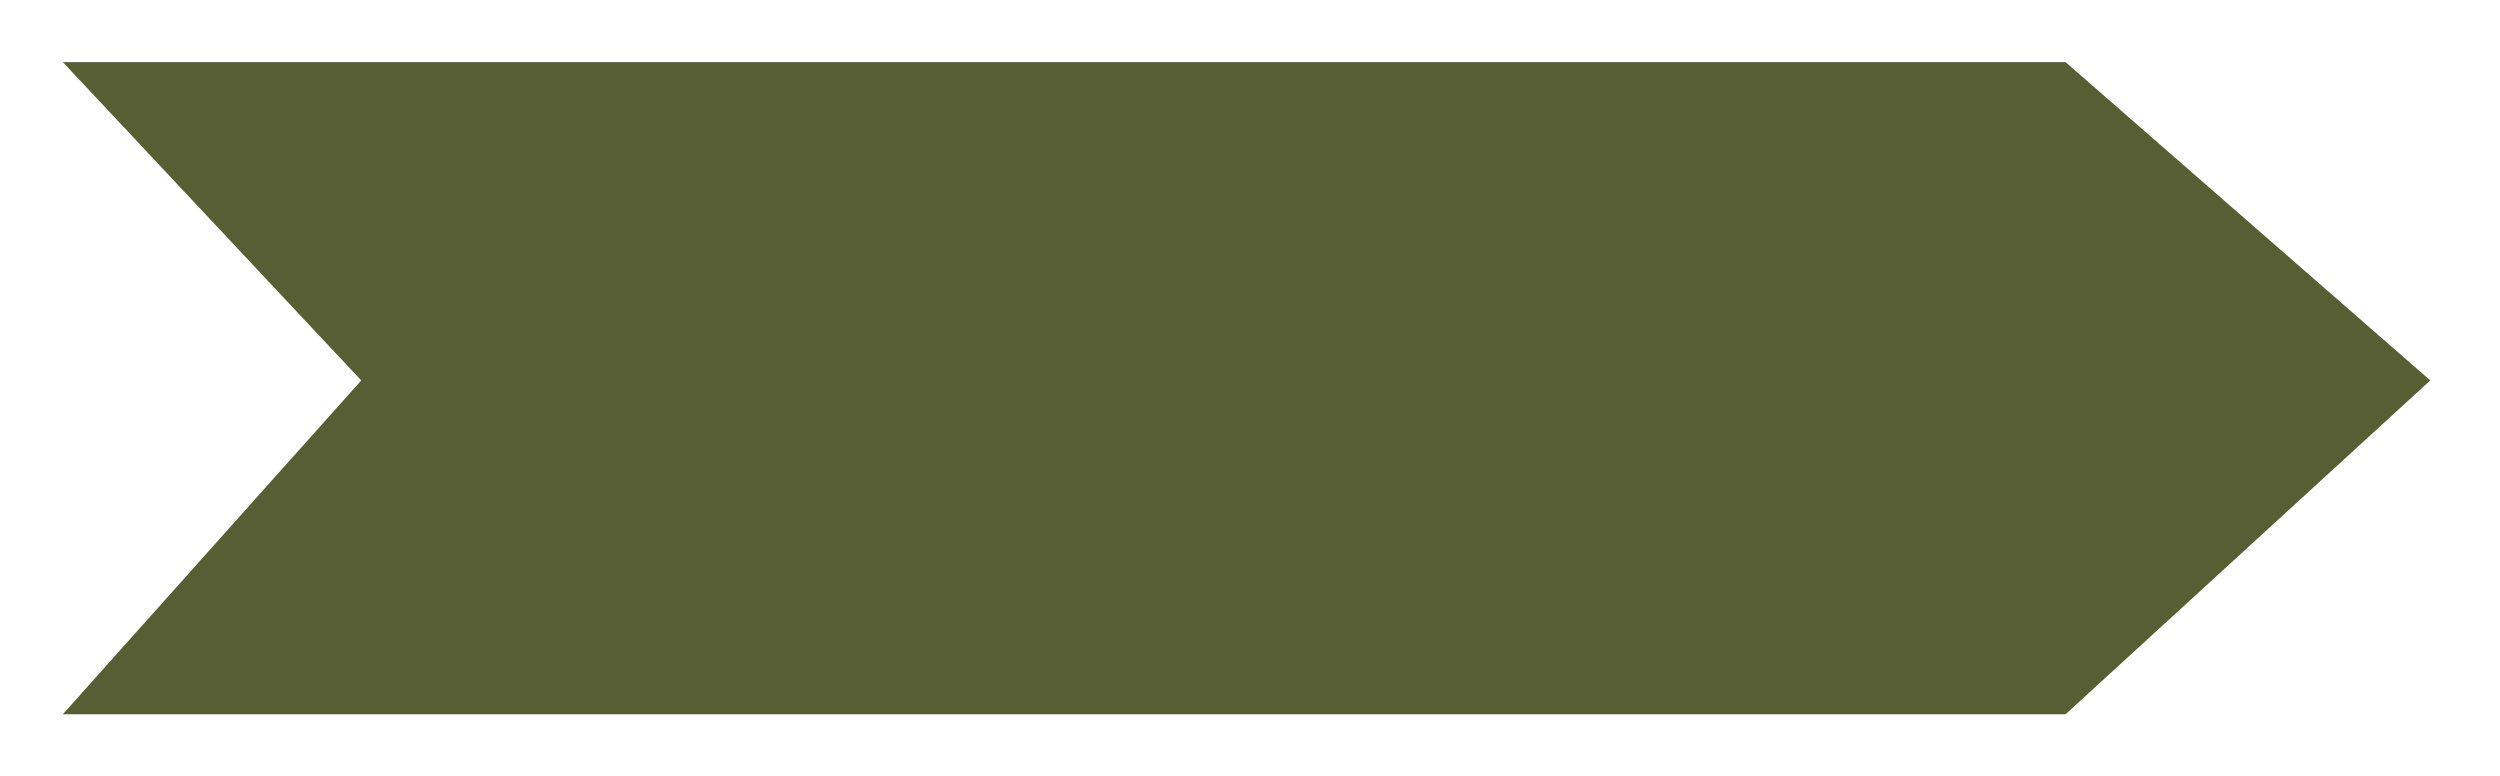 <svg width="161" height="50" viewBox="0 0 161 50" fill="none" xmlns="http://www.w3.org/2000/svg">
<g filter="url(#filter0_d_516_528)">
<path d="M4.045 0H133.021L156.51 20.5L133.021 42H4.045L23.264 20.5L4.045 0Z" fill="#585E34"/>
</g>
<defs>
<filter id="filter0_d_516_528" x="0.045" y="0" width="160.465" height="50" filterUnits="userSpaceOnUse" color-interpolation-filters="sRGB">
<feFlood flood-opacity="0" result="BackgroundImageFix"/>
<feColorMatrix in="SourceAlpha" type="matrix" values="0 0 0 0 0 0 0 0 0 0 0 0 0 0 0 0 0 0 127 0" result="hardAlpha"/>
<feOffset dy="4"/>
<feGaussianBlur stdDeviation="2"/>
<feComposite in2="hardAlpha" operator="out"/>
<feColorMatrix type="matrix" values="0 0 0 0 0 0 0 0 0 0 0 0 0 0 0 0 0 0 0.25 0"/>
<feBlend mode="normal" in2="BackgroundImageFix" result="effect1_dropShadow_516_528"/>
<feBlend mode="normal" in="SourceGraphic" in2="effect1_dropShadow_516_528" result="shape"/>
</filter>
</defs>
</svg>
